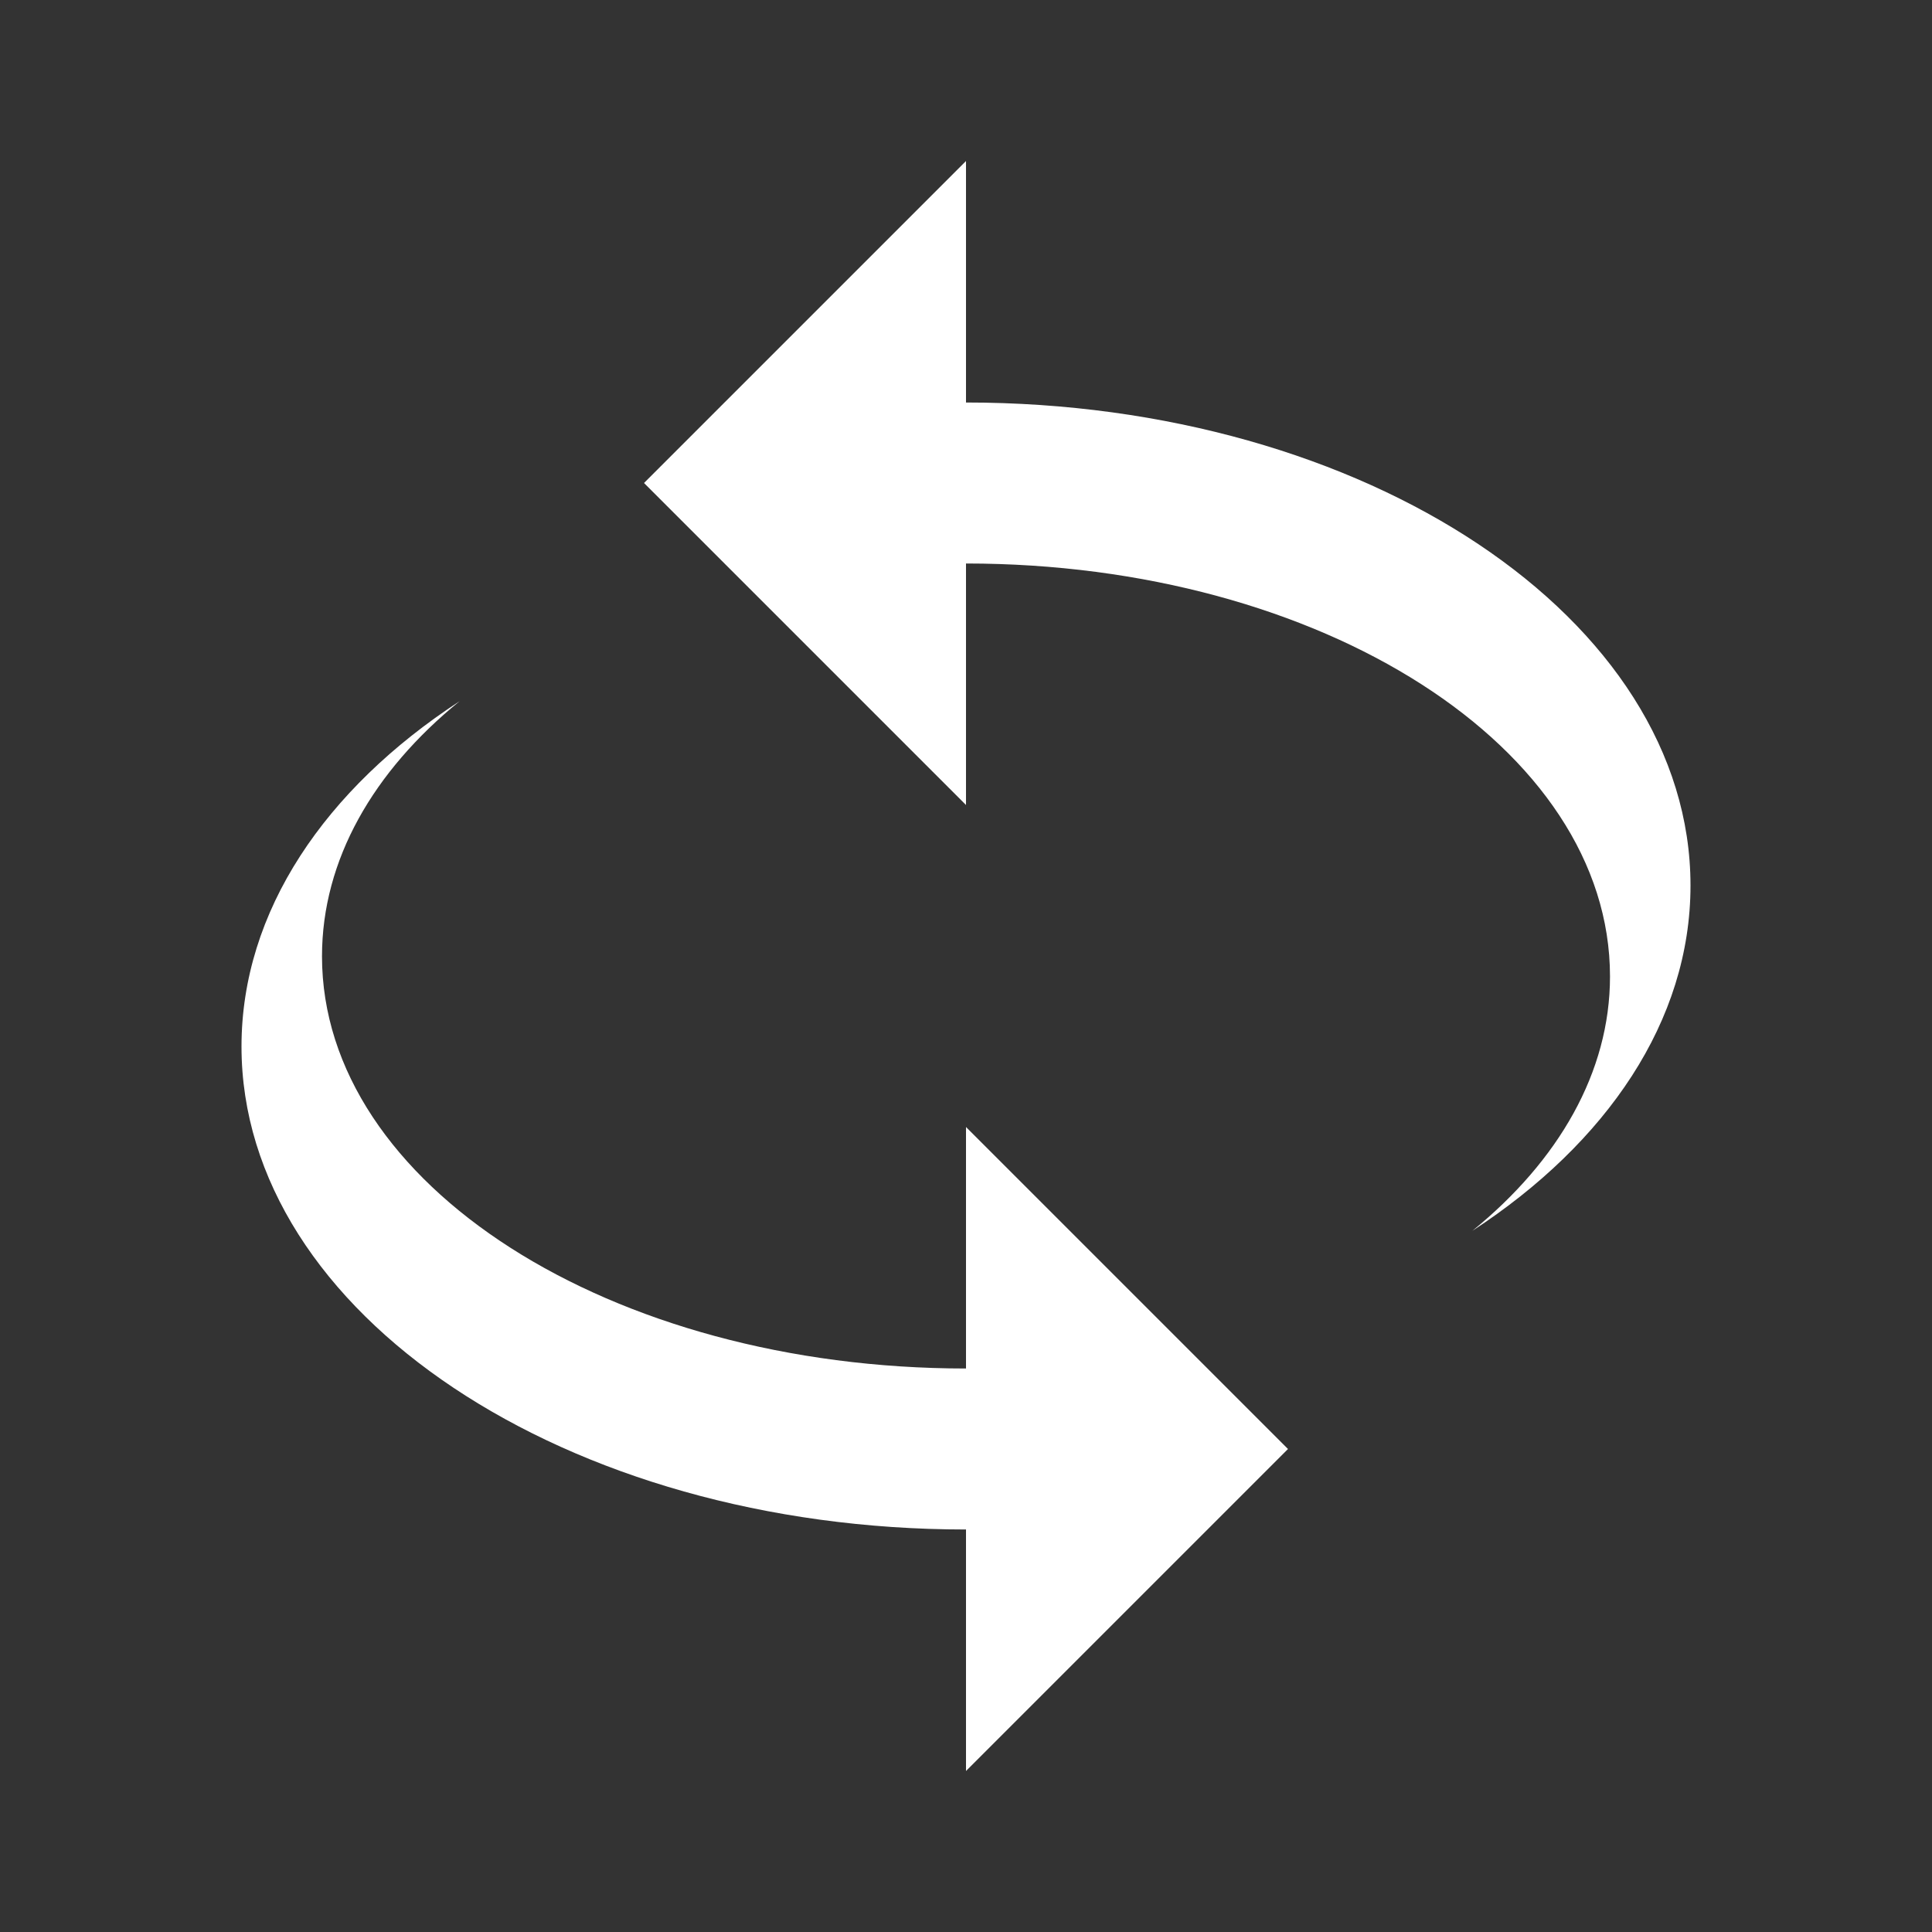 <?xml version="1.0" encoding="UTF-8"?><!DOCTYPE svg PUBLIC "-//W3C//DTD SVG 1.1//EN" "http://www.w3.org/Graphics/SVG/1.1/DTD/svg11.dtd"><svg xmlns="http://www.w3.org/2000/svg" xmlns:xlink="http://www.w3.org/1999/xlink" version="1.1" width="512" height="512" viewBox="0 0 512 512"><rect x="0" y="0" width="512" height="512" fill="#333333" stroke="none"/>    <path fill="#ffffff" transform="scale(1, -1) translate(0, -448)" glyph-name="rotate-3d" unicode="&#xF464;" horiz-adv-x="512" d=" M256 341.333C362.027 341.333 448 283.947 448 213.333C448 177.493 425.813 145.067 390.187 121.813C413.013 140.373 426.667 163.84 426.667 189.227C426.667 249.813 350.293 298.667 256 298.667V234.667L170.667 320L256 405.333V341.333M256 42.667C149.973 42.667 64 100.053 64 170.667C64 206.507 86.187 238.933 121.813 262.187C98.987 243.627 85.333 220.16 85.333 194.56C85.333 134.187 161.707 85.333 256 85.333V149.333L341.333 64L256 -21.333V42.667z" /></svg>